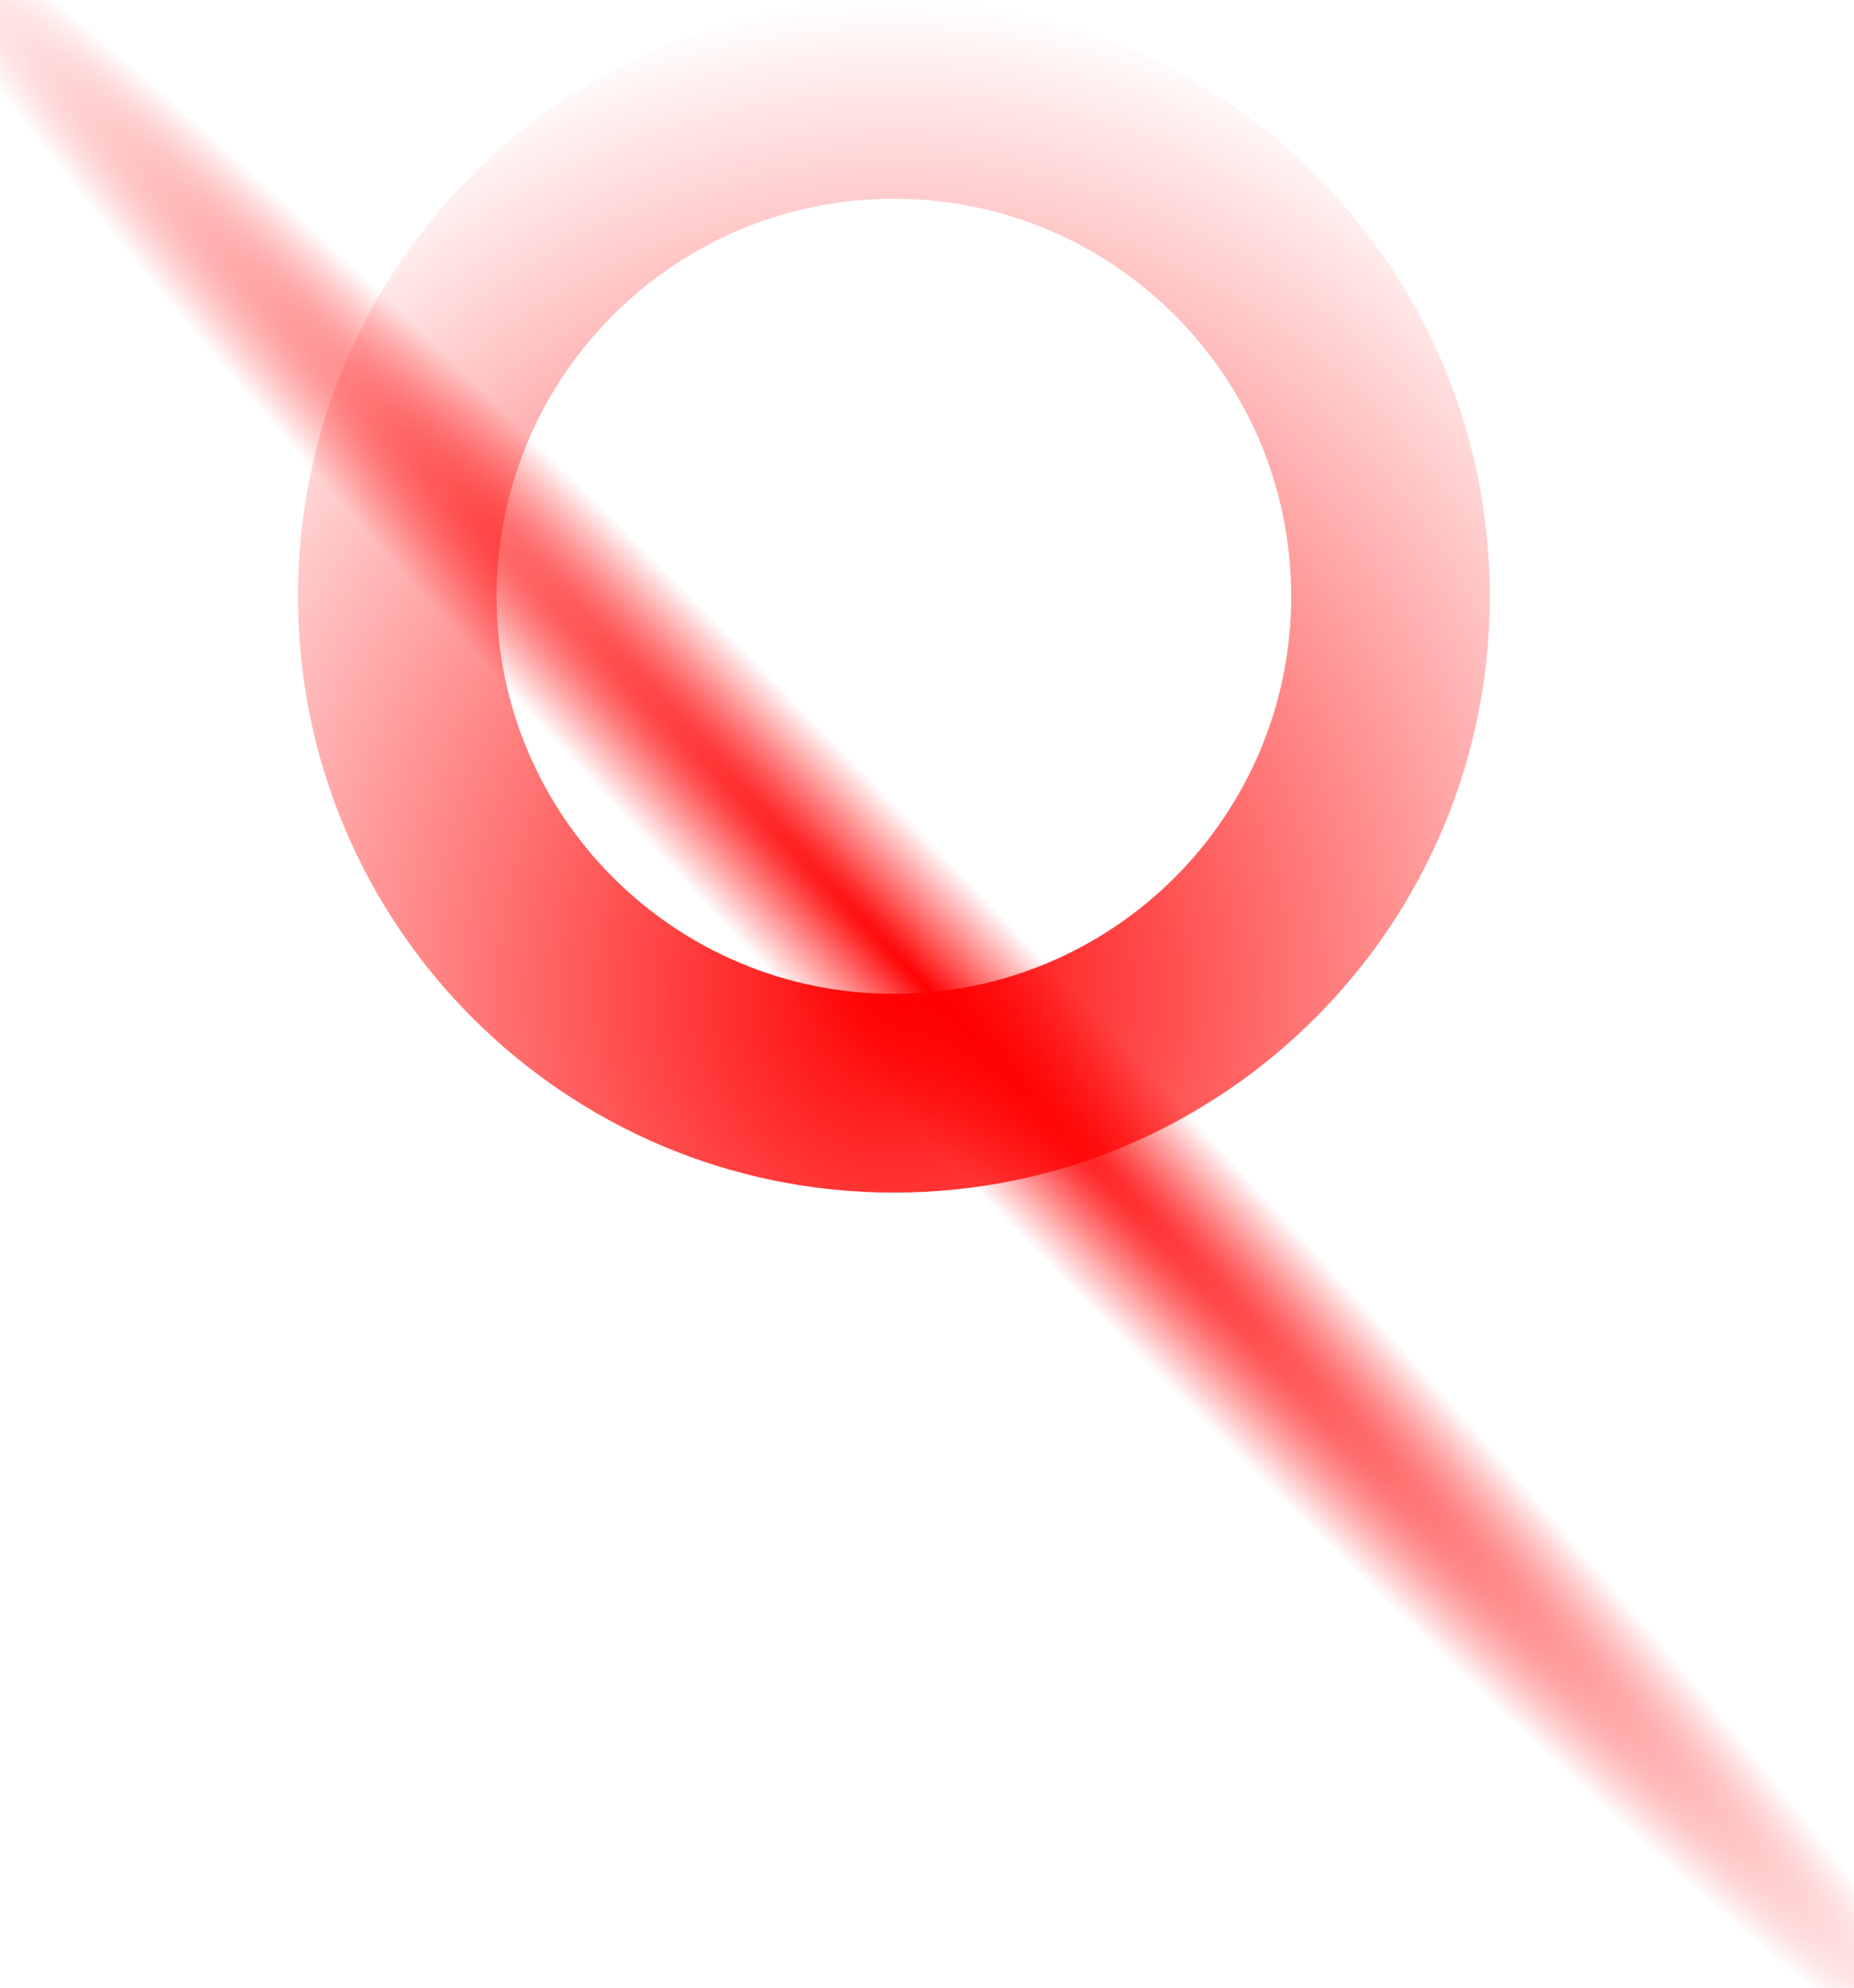 <?xml version="1.0" encoding="UTF-8" standalone="no"?>
<svg
   xmlns:dc="http://purl.org/dc/elements/1.1/"
   xmlns:cc="http://creativecommons.org/ns#"
   xmlns:rdf="http://www.w3.org/1999/02/22-rdf-syntax-ns#"
   xmlns:svg="http://www.w3.org/2000/svg"
   xmlns="http://www.w3.org/2000/svg"
   xmlns:xlink="http://www.w3.org/1999/xlink"
   xmlns:sodipodi="http://sodipodi.sourceforge.net/DTD/sodipodi-0.dtd"
   xmlns:inkscape="http://www.inkscape.org/namespaces/inkscape"
   width="14px"
   height="15px"
   viewBox="0 0 14 15"
   version="1.1"
   id="svg11"
   sodipodi:docname="user-inactive.svg"
   inkscape:version="1.0.2-2 (e86c870879, 2021-01-15)">
  <defs
     id="defs15">
    <linearGradient
       inkscape:collect="always"
       id="linearGradient841">
      <stop
         style="stop-color:#ff0000;stop-opacity:1;"
         offset="0"
         id="stop837" />
      <stop
         style="stop-color:#ff0000;stop-opacity:0;"
         offset="1"
         id="stop839" />
    </linearGradient>
    <radialGradient
       inkscape:collect="always"
       xlink:href="#linearGradient841"
       id="radialGradient843"
       cx="-0.062"
       cy="10.299"
       fx="-0.062"
       fy="10.299"
       r="0.795"
       gradientTransform="matrix(1,0,0,14.489,0,-138.918)"
       gradientUnits="userSpaceOnUse" />
    <radialGradient
       inkscape:collect="always"
       xlink:href="#linearGradient841"
       id="radialGradient853"
       cx="6.75"
       cy="7.5"
       fx="6.75"
       fy="7.5"
       r="6.75"
       gradientTransform="matrix(1,0,0,1.111,0,-0.833)"
       gradientUnits="userSpaceOnUse" />
  </defs>
  <sodipodi:namedview
     pagecolor="#ffffff"
     bordercolor="#666666"
     borderopacity="1"
     objecttolerance="10"
     gridtolerance="10"
     guidetolerance="10"
     inkscape:pageopacity="0"
     inkscape:pageshadow="2"
     inkscape:window-width="1602"
     inkscape:window-height="1008"
     id="namedview13"
     showgrid="false"
     inkscape:zoom="54.466355"
     inkscape:cx="7"
     inkscape:cy="8.3706965"
     inkscape:window-x="0"
     inkscape:window-y="0"
     inkscape:window-maximized="0"
     inkscape:current-layer="svg11"
     inkscape:document-rotation="0" />
  <!-- Generator: Sketch 58 (84663) - https://sketch.com -->
  <title
     id="title2">Group 7</title>
  <desc
     id="desc4">Created with Sketch.</desc>
  <g
     id="Page-1"
     stroke="none"
     stroke-width="1"
     fill="none"
     fill-rule="evenodd"
     style="fill-opacity:1;fill:url(#radialGradient853)">
    <g
       id="groups-app-copy-3"
       transform="translate(-708,-501)"
       fill="#006bb1"
       fill-rule="nonzero"
       style="fill-opacity:1;fill:url(#radialGradient853)">
      <g
         id="Group-7"
         transform="translate(708,501)"
         style="fill-opacity:1;fill:url(#radialGradient853)">
        <path
           d="m 6.75,7.5 c 1.657,0 3,-1.343 3,-3 0,-1.657 -1.343,-3 -3,-3 -1.657,0 -3,1.343 -3,3 0,1.657 1.343,3 3,3 z m 0,1.5 C 4.265,9 2.25,6.985 2.25,4.5 2.25,2.015 4.265,0 6.75,0 c 2.485,0 4.5,2.015 4.5,4.5 0,2.485 -2.015,4.5 -4.5,4.5 z"
           id="Oval"
           style="fill-opacity:1;fill:url(#radialGradient853)" />
        <path
           d="M 1.5,15 H 0 C 0,11.299 2.541,8.25 5.75,8.25 h 2 c 3.209,0 5.75,3.049 5.75,6.75 H 12 C 12,12.073 10.064,9.75 7.75,9.75 h -2 C 3.436,9.75 1.5,12.073 1.5,15 Z"
           id="Path"
           style="fill-opacity:1;fill:url(#radialGradient853)" />
      </g>
    </g>
  </g>
  <rect
     style="fill:url(#radialGradient843);fill-opacity:1;stroke:none;stroke-width:35.287;stroke-linejoin:round;stroke-dashoffset:0;paint-order:stroke fill markers;stroke-opacity:1;stroke-miterlimit:4;stroke-dasharray:35.287, 35.287"
     id="rect842"
     width="1.589"
     height="23.025"
     x="-0.856"
     y="-1.214"
     transform="matrix(0.808,-0.589,0.689,0.725,0,0)" />
</svg>
